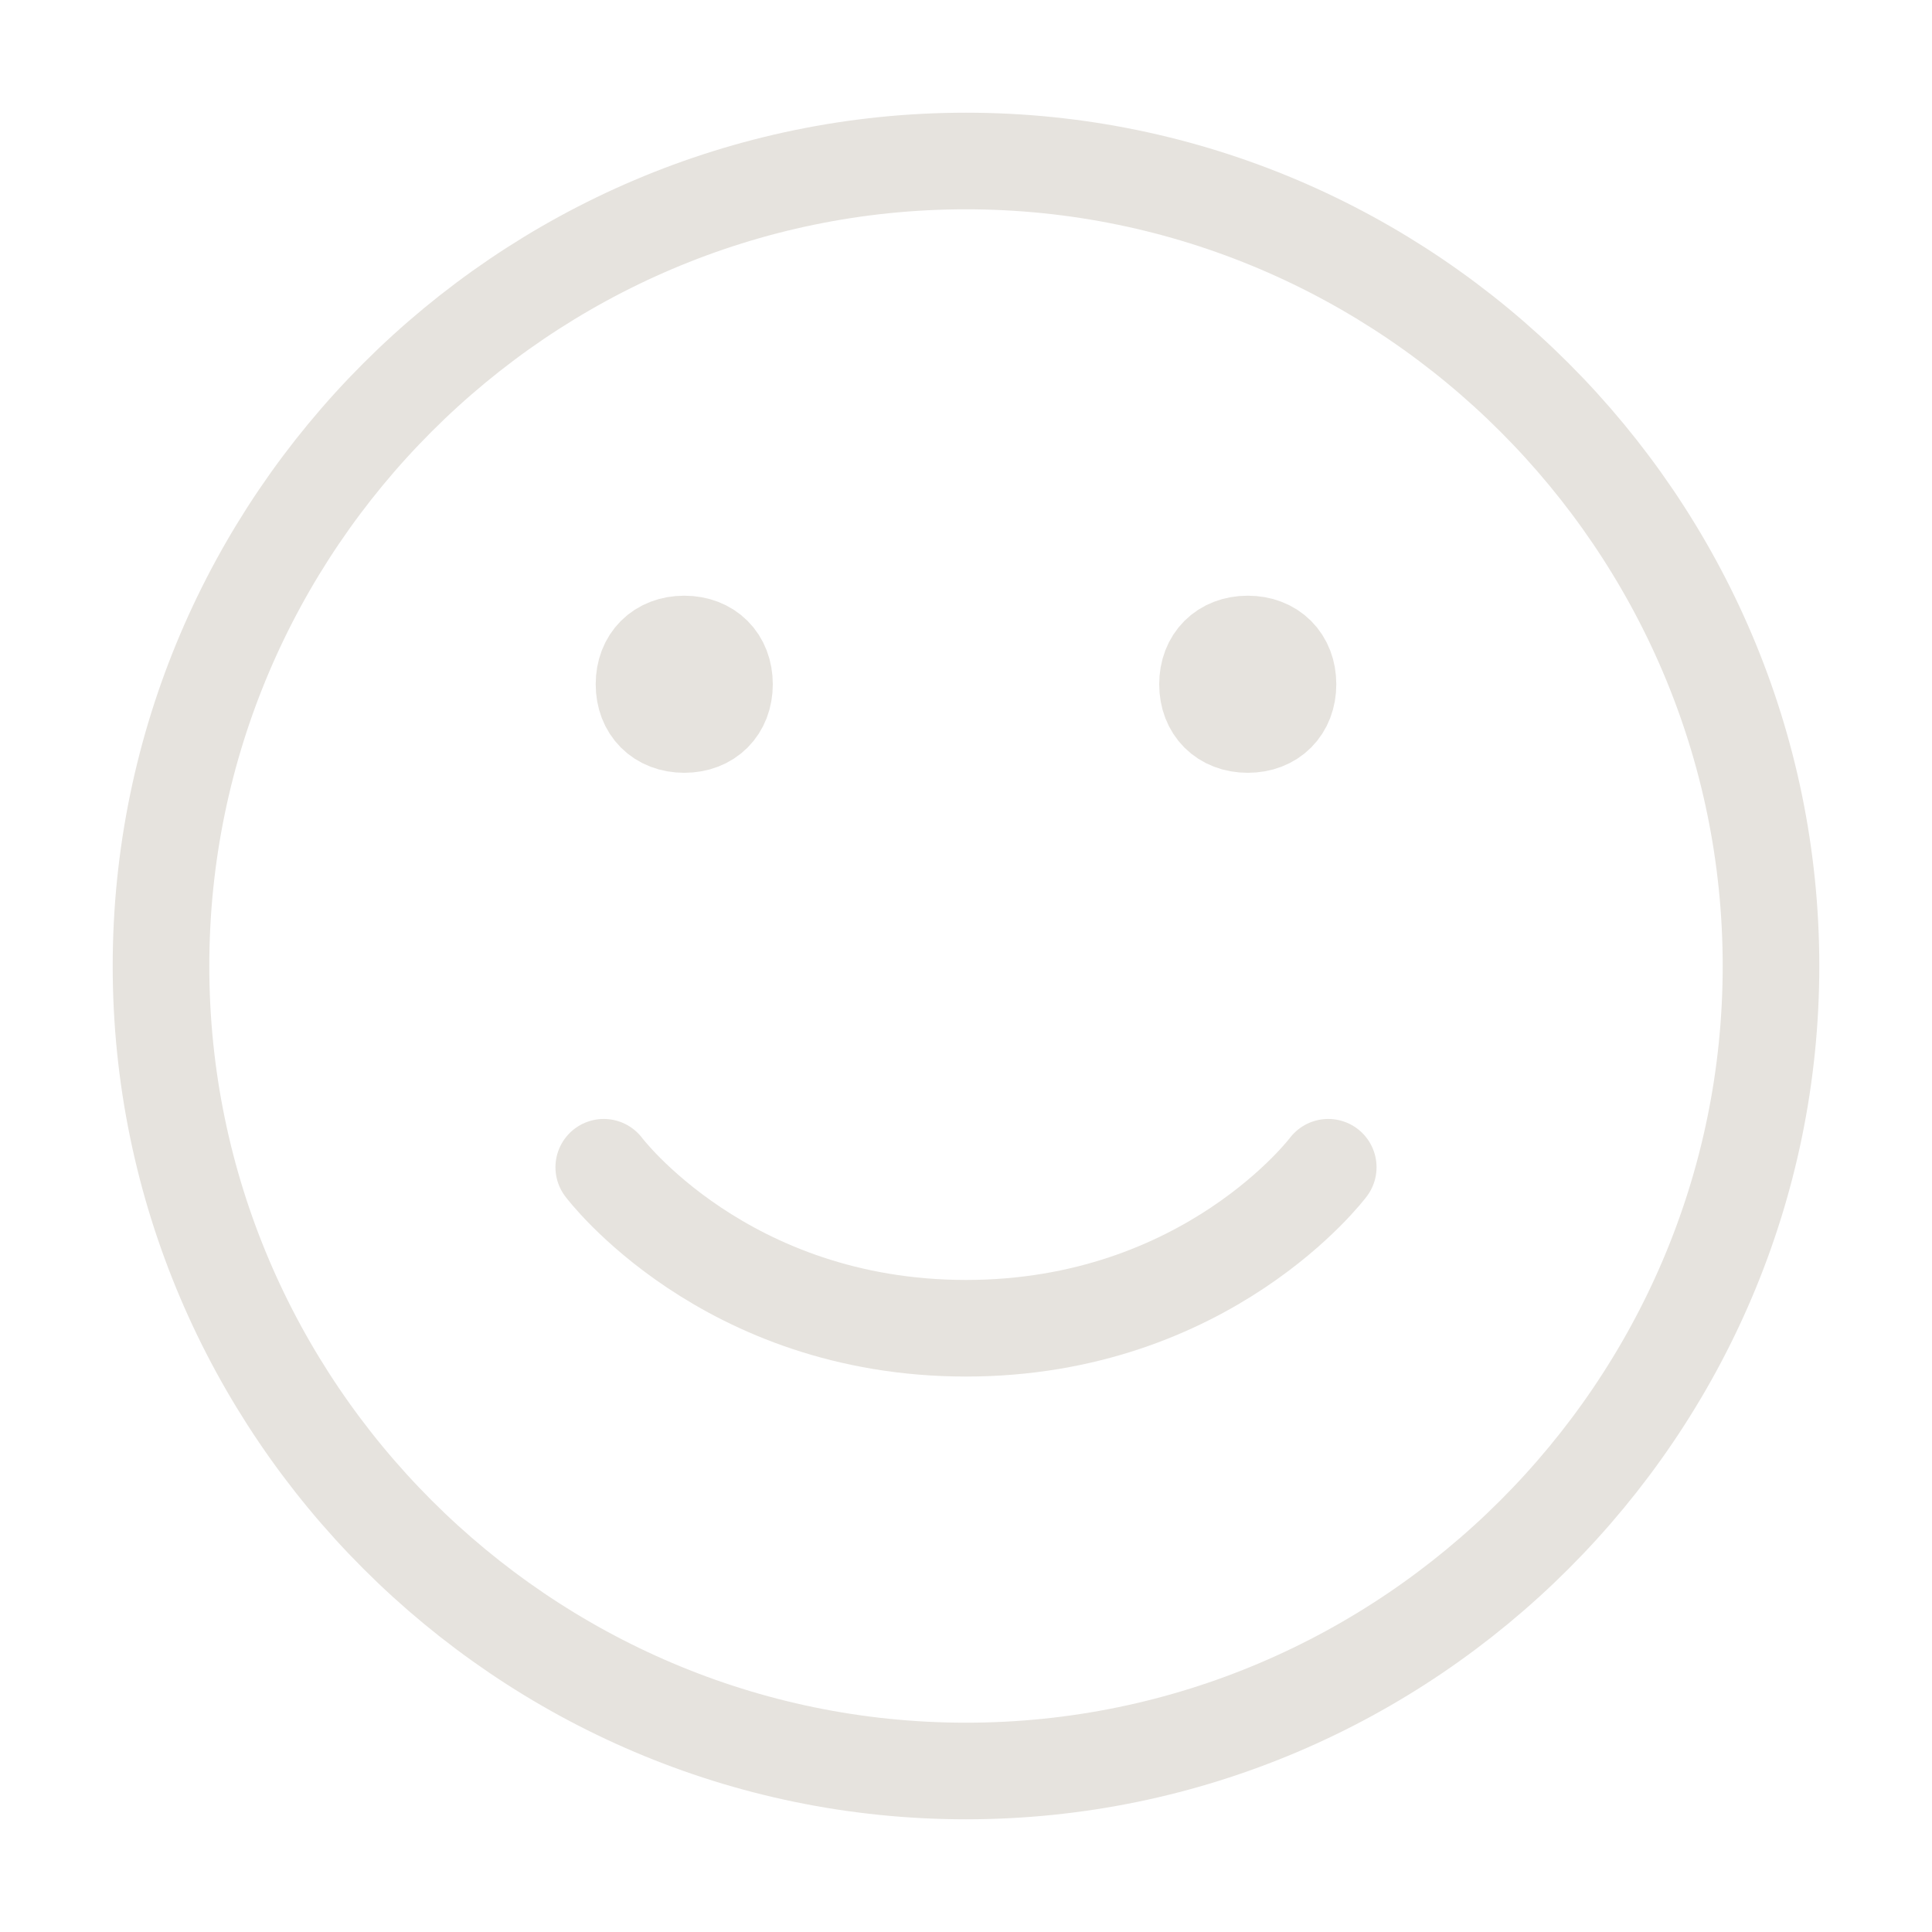 <?xml version="1.0" encoding="utf-8"?>
<!-- Generator: Adobe Illustrator 25.2.3, SVG Export Plug-In . SVG Version: 6.00 Build 0)  -->
<svg version="1.1" id="レイヤー_1" xmlns="http://www.w3.org/2000/svg" xmlns:xlink="http://www.w3.org/1999/xlink" x="0px"
	 y="0px" viewBox="0 0 24 24" style="enable-background:new 0 0 24 24;" xml:space="preserve">
<style type="text/css">
	.st0{fill:none;stroke:#e6e3de;stroke-width:1.2;stroke-linecap:round;stroke-linejoin:round;}
	.st1{fill:#e6e3de;stroke:#e6e3de;stroke-width:1.2;stroke-linecap:round;stroke-linejoin:round;}
</style>
<path class="st0" d="M12,22C6.5,22,2,17.5,2,12S6.5,2,12,2s10,4.5,10,10S17.5,22,12,22z"/>
<path class="st0" d="M16.5,14.5c0,0-1.5,2-4.5,2s-4.5-2-4.5-2"/>
<path class="st1" d="M15.5,9C15.2,9,15,8.8,15,8.5S15.2,8,15.5,8S16,8.2,16,8.5S15.8,9,15.5,9z"/>
<path class="st1" d="M8.5,9C8.2,9,8,8.8,8,8.5S8.2,8,8.5,8S9,8.2,9,8.5S8.8,9,8.5,9z"/>
</svg>
